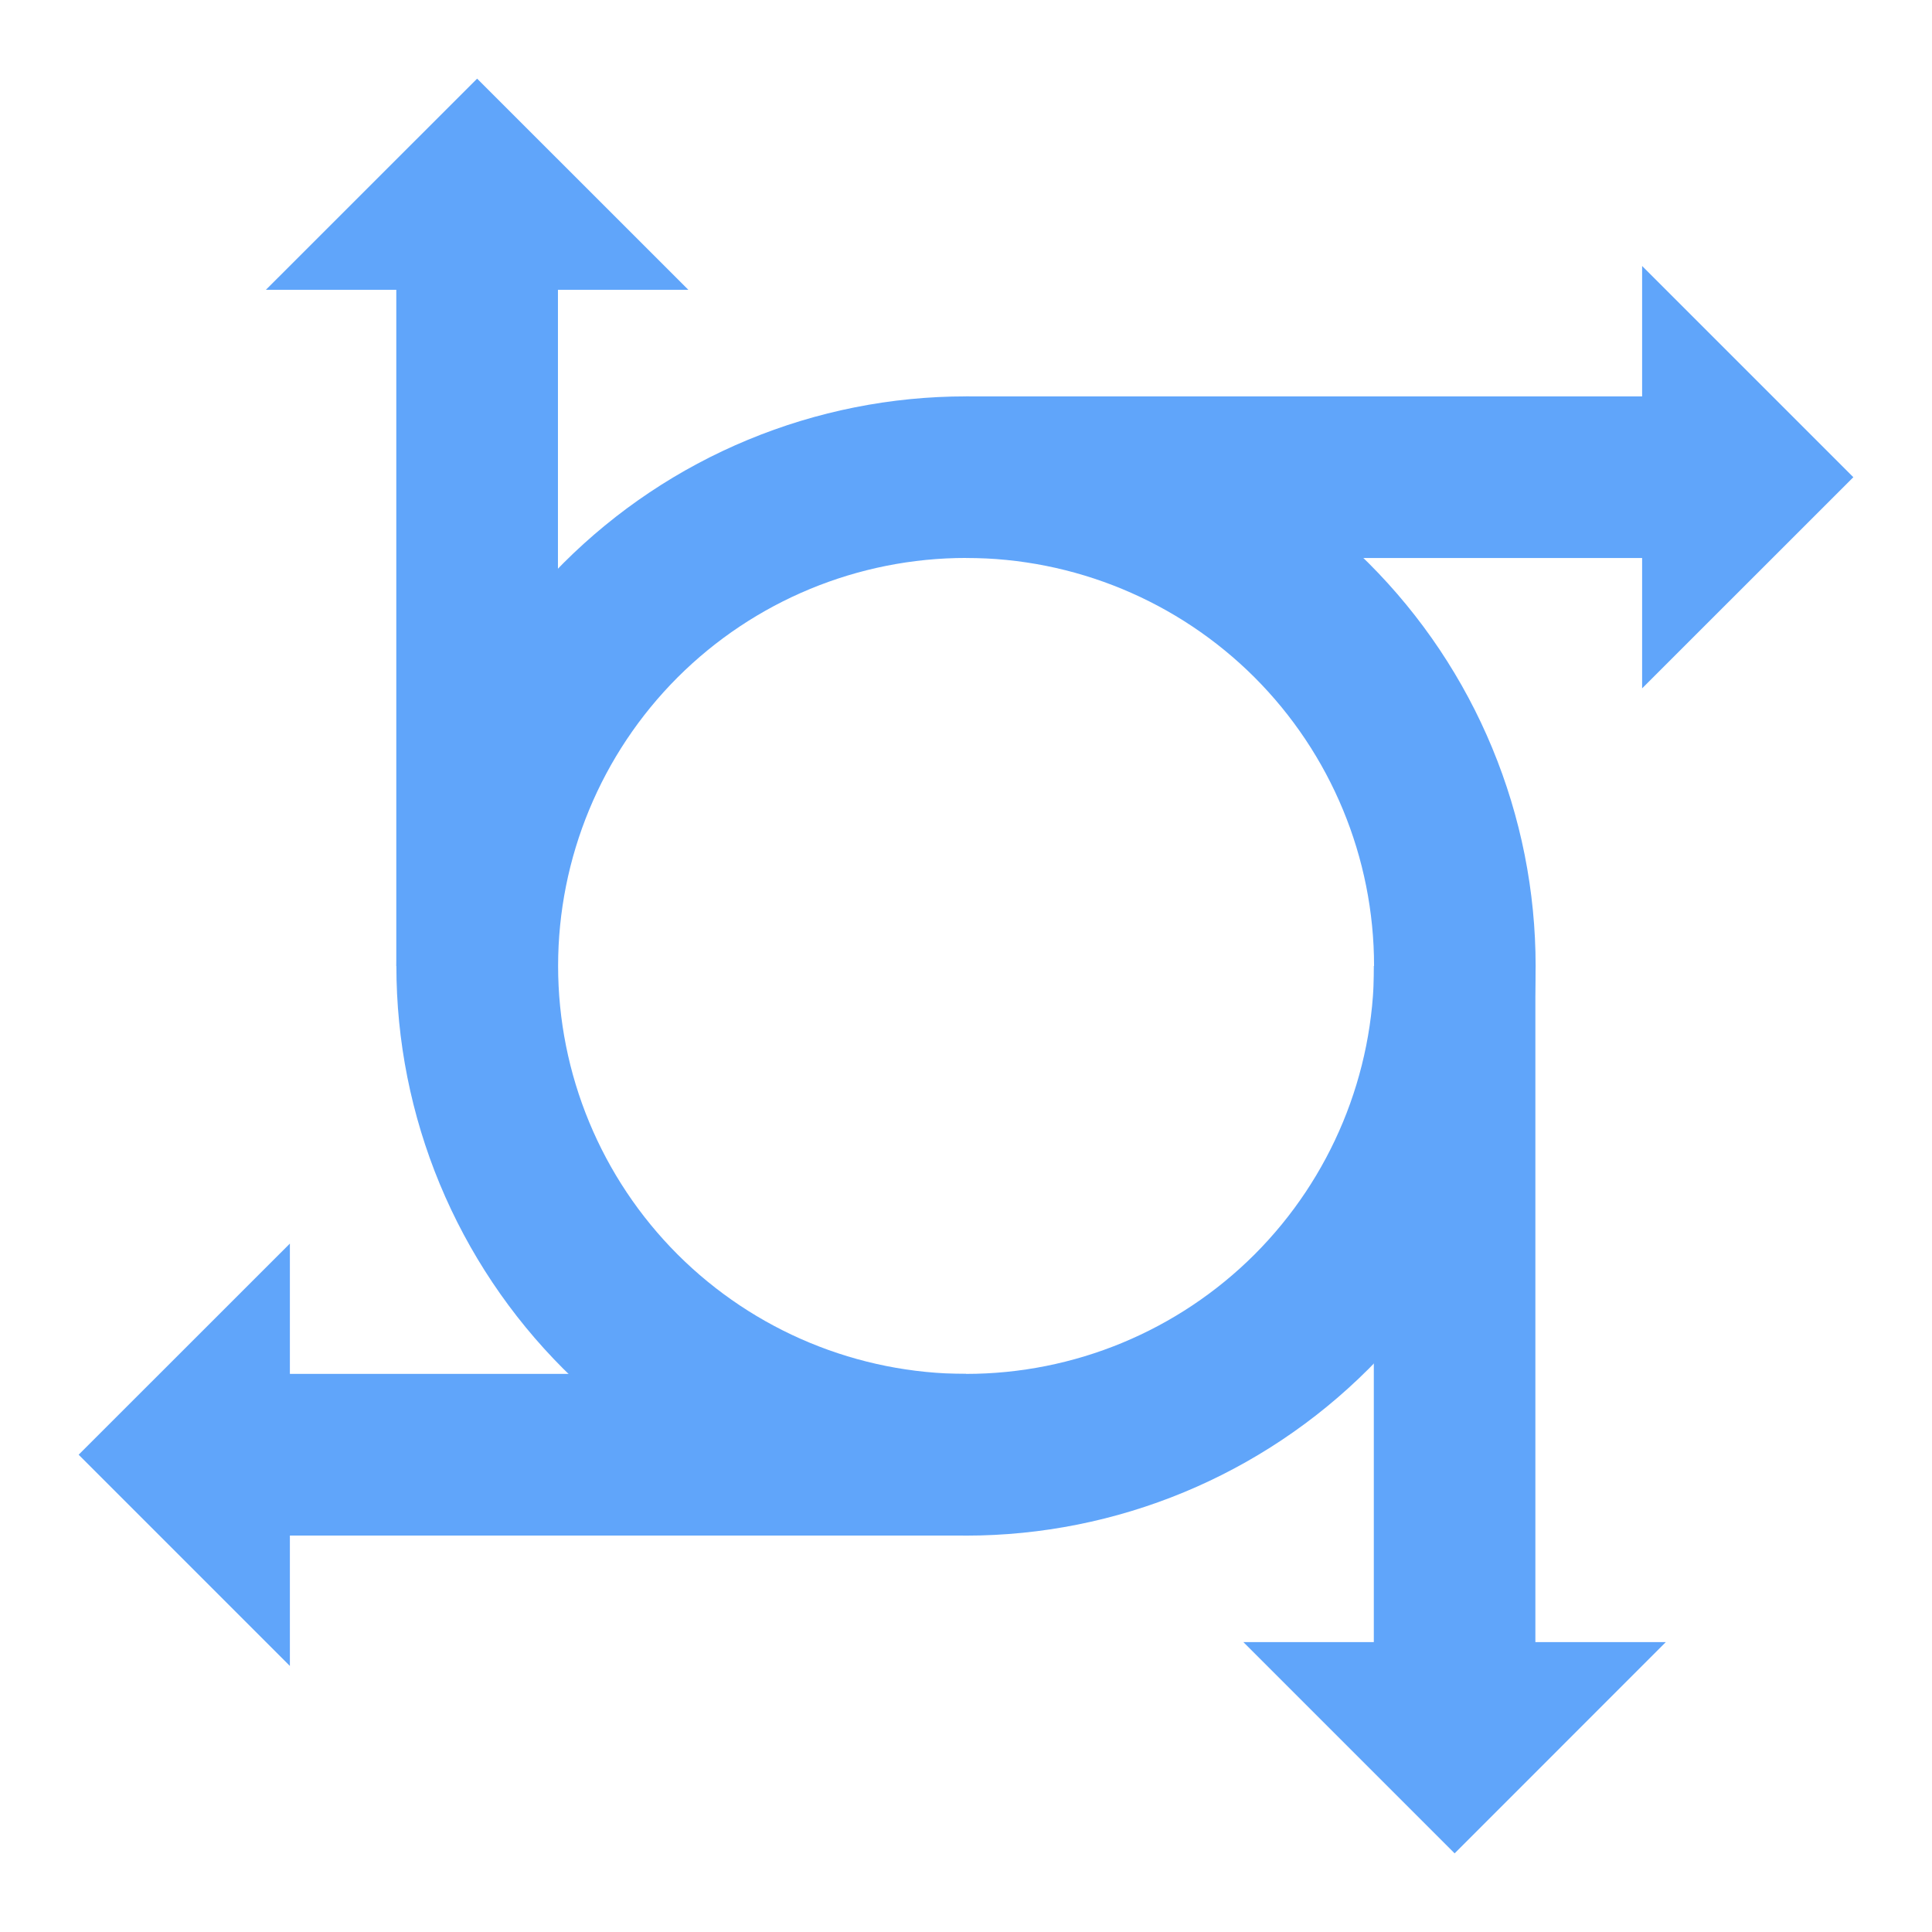 <svg width="24" height="24" viewBox="0 0 24 24" fill="none" xmlns="http://www.w3.org/2000/svg">
<g clip-path="url(#clip0_808_3119)">
<path d="M12 4.924C11.071 4.924 10.151 5.107 9.292 5.463C8.434 5.818 7.654 6.34 6.997 6.997C6.34 7.654 5.818 8.434 5.463 9.292C5.107 10.151 4.924 11.071 4.924 12C4.924 12.929 5.107 13.849 5.463 14.708C5.819 15.566 6.34 16.346 6.997 17.003C7.654 17.66 8.434 18.181 9.292 18.537C10.151 18.893 11.071 19.076 12 19.076C13.877 19.076 15.676 18.33 17.003 17.003C18.33 15.676 19.076 13.877 19.076 12C19.076 11.071 18.893 10.151 18.537 9.292C18.182 8.434 17.66 7.654 17.003 6.997C16.346 6.34 15.566 5.818 14.708 5.463C13.849 5.107 12.929 4.924 12 4.924ZM12.001 6.931C13.345 6.931 14.634 7.465 15.585 8.415C16.535 9.366 17.069 10.655 17.069 11.999C17.069 13.343 16.535 14.632 15.585 15.583C14.634 16.533 13.345 17.067 12.001 17.067C10.657 17.067 9.368 16.533 8.417 15.583C7.467 14.632 6.933 13.343 6.933 11.999C6.933 10.655 7.467 9.366 8.417 8.415C9.368 7.465 10.657 6.931 12.001 6.931Z" fill="#60A5FA"/>
<path d="M3.601 15.448L0.977 18.071L3.601 20.695V19.075H12V17.067H3.601V15.448ZM5.927 0.977L3.303 3.6H4.923V12H6.931V3.6H8.551L5.927 0.977ZM20.399 3.304V4.924H12V6.932H20.399V8.551L23.023 5.928L20.399 3.304ZM17.066 12V20.399H15.446L18.07 23.023L20.693 20.399H19.073V12H17.066Z" fill="#60A5FA"/>
</g>
<defs>
<clipPath id="clip0_808_3119">
<rect width="24" height="24" fill="white"/>
</clipPath>
</defs>
</svg>
